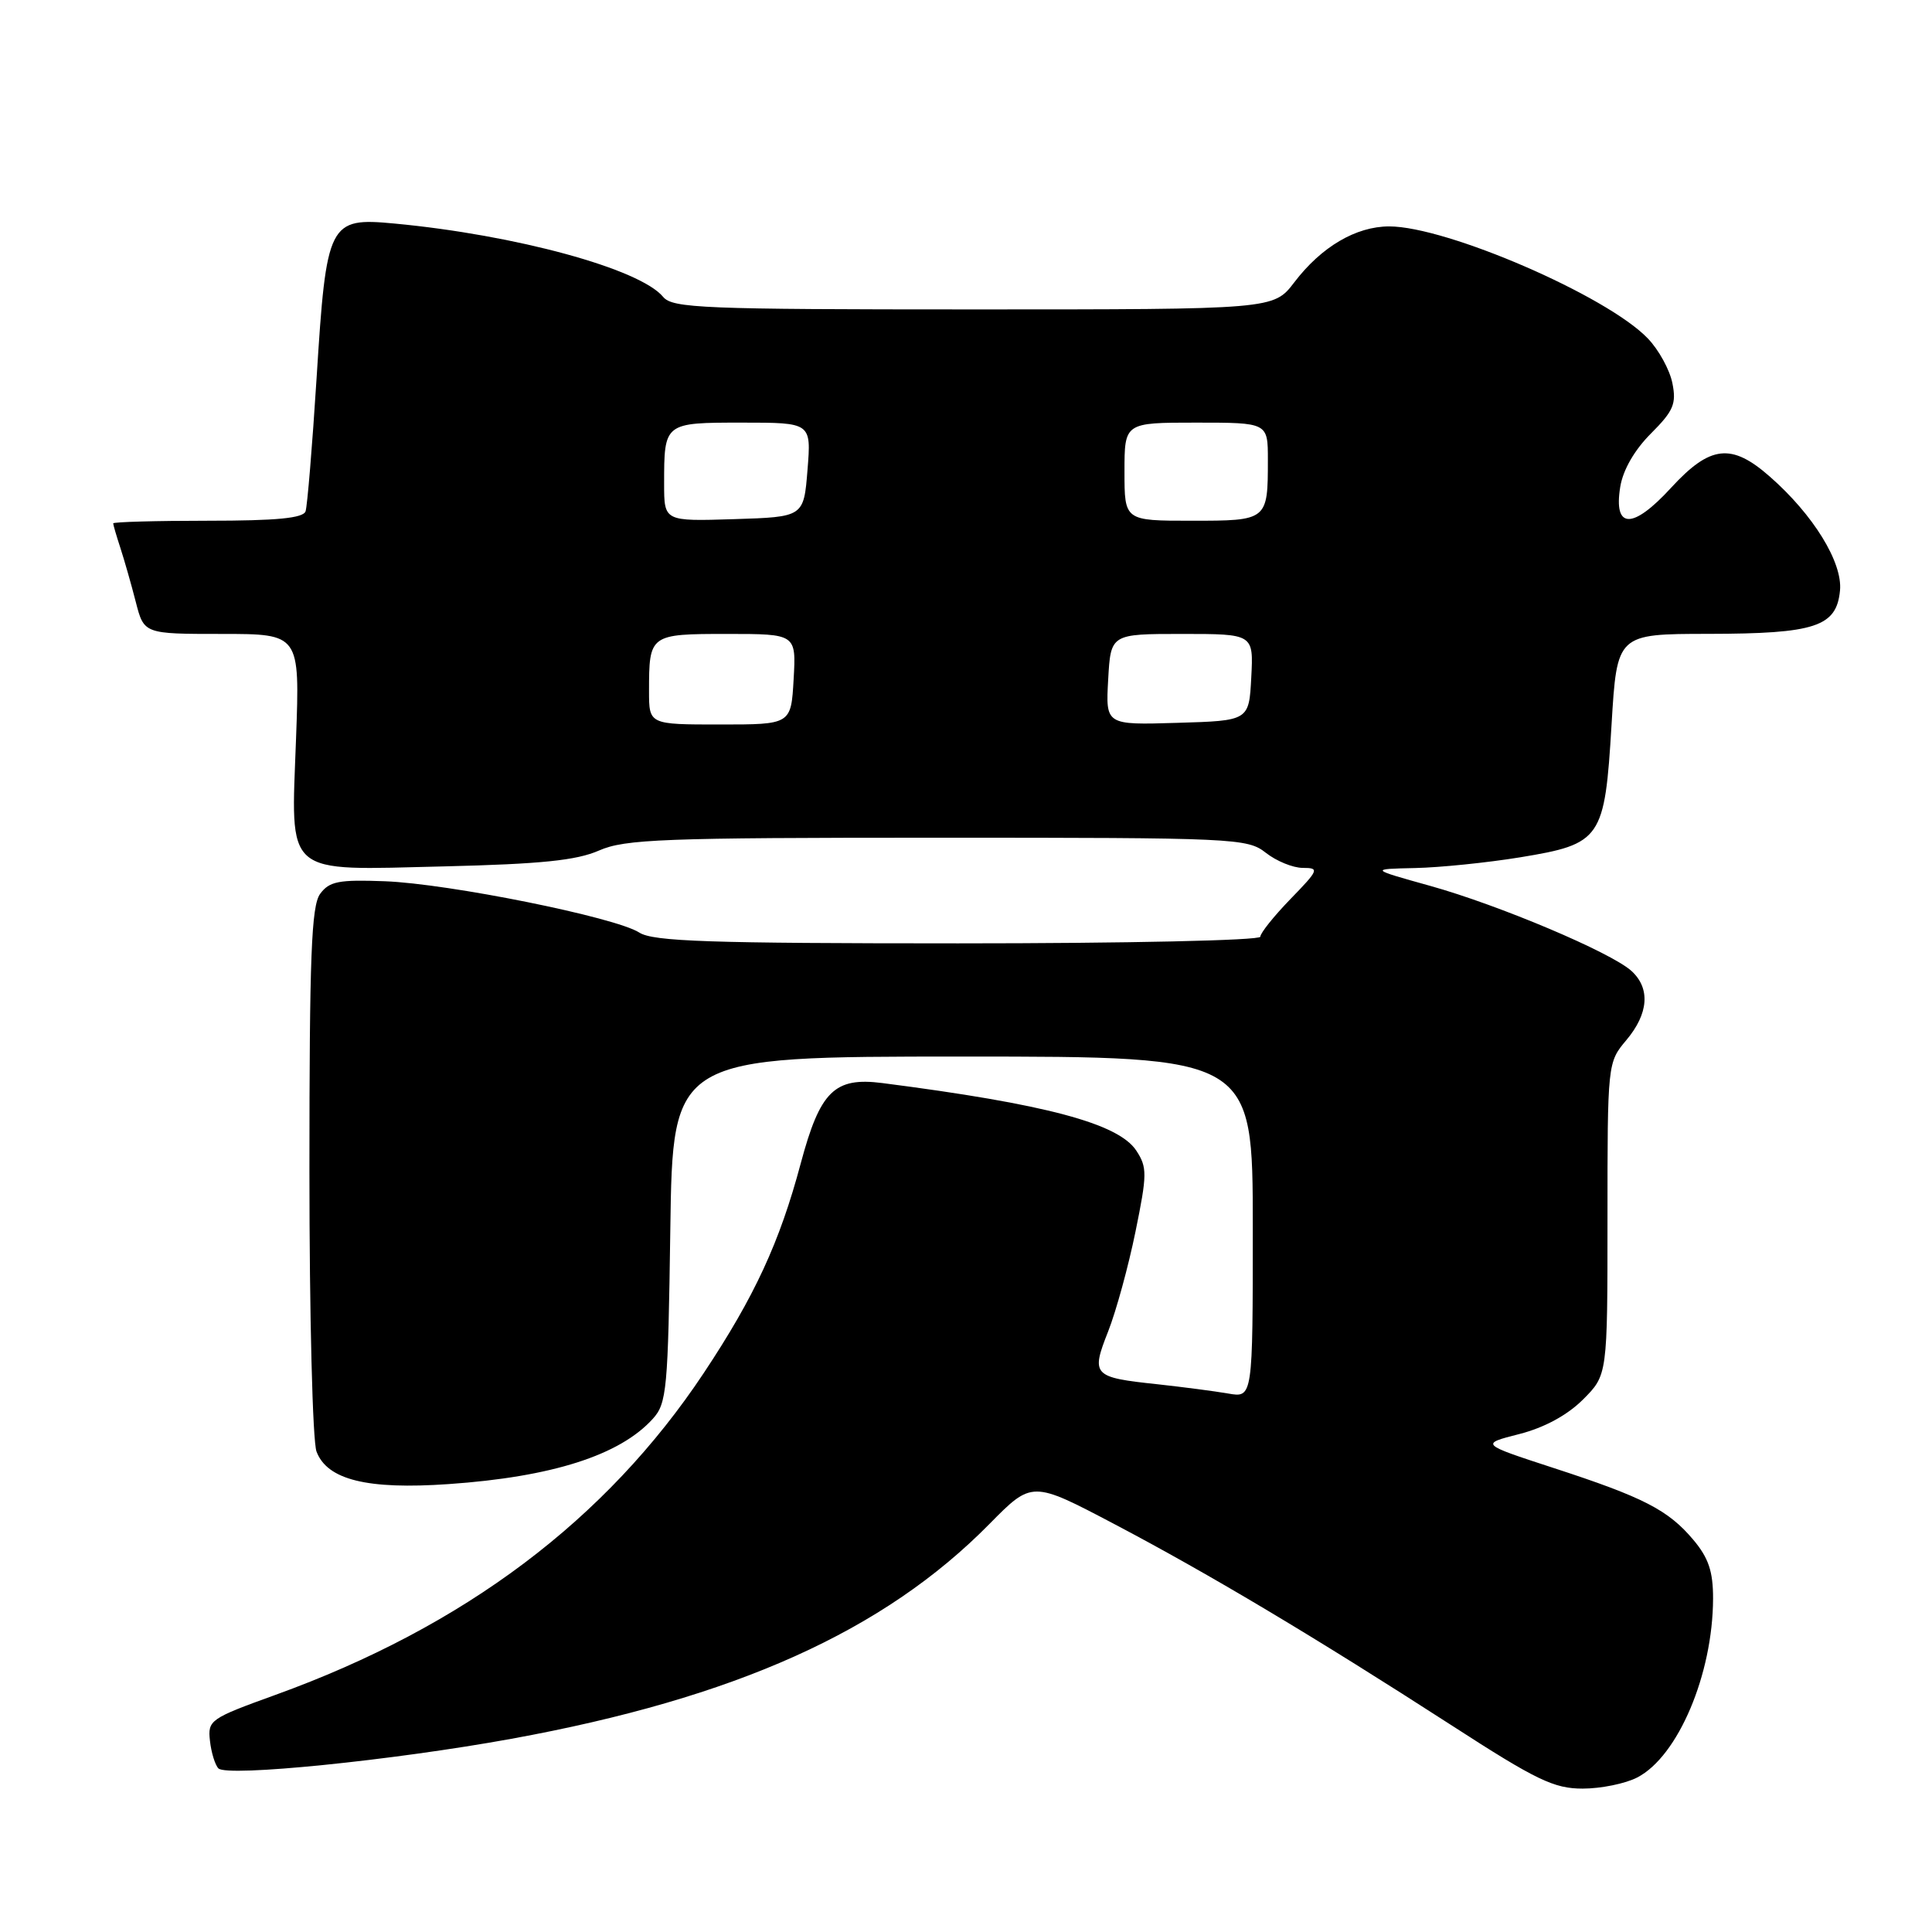 <?xml version="1.0" encoding="UTF-8" standalone="no"?>
<!DOCTYPE svg PUBLIC "-//W3C//DTD SVG 1.1//EN" "http://www.w3.org/Graphics/SVG/1.1/DTD/svg11.dtd" >
<svg xmlns="http://www.w3.org/2000/svg" xmlns:xlink="http://www.w3.org/1999/xlink" version="1.1" viewBox="0 0 256 256">
 <g >
 <path fill="currentColor"
d=" M 216.95 235.52 C 222.35 232.73 226.96 221.84 226.99 211.83 C 227.00 208.23 226.39 206.43 224.38 204.04 C 221.05 200.08 217.79 198.40 205.81 194.50 C 196.13 191.34 196.13 191.34 201.31 190.02 C 204.64 189.17 207.67 187.52 209.75 185.45 C 213.00 182.20 213.00 182.20 213.00 161.49 C 213.00 140.87 213.01 140.78 215.50 137.82 C 218.46 134.30 218.70 130.95 216.17 128.65 C 213.45 126.19 198.64 119.93 189.50 117.38 C 181.50 115.15 181.50 115.15 187.50 115.02 C 190.80 114.95 197.06 114.31 201.42 113.60 C 212.20 111.83 212.63 111.20 213.54 96.00 C 214.26 84.00 214.26 84.00 226.38 83.99 C 240.53 83.97 243.35 83.04 243.81 78.25 C 244.17 74.53 240.28 68.21 234.52 63.16 C 229.42 58.67 226.61 58.99 221.42 64.64 C 216.33 70.19 213.78 70.14 214.69 64.52 C 215.05 62.27 216.58 59.62 218.76 57.44 C 221.75 54.45 222.15 53.50 221.60 50.77 C 221.25 49.01 219.79 46.34 218.34 44.84 C 212.93 39.19 191.69 30.00 184.07 30.00 C 179.66 30.01 175.09 32.70 171.50 37.41 C 168.76 41.00 168.76 41.00 129.00 41.00 C 93.15 41.00 89.11 40.84 87.87 39.34 C 84.80 35.62 68.35 31.13 52.26 29.62 C 43.55 28.80 43.25 29.39 41.95 50.09 C 41.38 59.11 40.72 67.06 40.49 67.75 C 40.18 68.66 36.66 69.00 27.53 69.00 C 20.64 69.00 15.00 69.16 15.00 69.35 C 15.00 69.54 15.43 71.01 15.95 72.60 C 16.47 74.20 17.39 77.41 17.99 79.75 C 19.08 84.00 19.08 84.00 29.40 84.00 C 39.73 84.00 39.73 84.00 39.23 97.80 C 38.56 116.34 37.37 115.31 58.92 114.80 C 71.68 114.49 76.39 114.01 79.37 112.70 C 82.81 111.19 87.83 111.00 124.21 111.00 C 163.67 111.00 165.28 111.07 167.73 113.00 C 169.13 114.10 171.33 115.00 172.63 115.00 C 174.85 115.00 174.76 115.25 171.00 119.12 C 168.80 121.39 167.00 123.64 167.00 124.12 C 167.00 124.61 149.33 125.00 126.96 125.00 C 93.98 125.00 86.54 124.75 84.71 123.57 C 81.57 121.54 59.47 117.09 50.99 116.77 C 44.89 116.54 43.64 116.78 42.42 118.44 C 41.26 120.03 41.00 126.66 41.00 155.13 C 41.00 174.34 41.42 190.97 41.94 192.34 C 43.36 196.09 48.67 197.40 59.44 196.65 C 73.15 195.70 82.13 192.83 86.50 188.00 C 88.36 185.95 88.52 184.13 88.82 162.90 C 89.14 140.00 89.14 140.00 127.57 140.00 C 166.00 140.00 166.00 140.00 166.00 162.61 C 166.00 185.22 166.00 185.22 162.75 184.65 C 160.96 184.34 156.74 183.79 153.37 183.42 C 144.78 182.51 144.54 182.24 146.84 176.41 C 147.90 173.71 149.53 167.76 150.46 163.19 C 152.01 155.60 152.02 154.68 150.57 152.47 C 148.21 148.86 138.54 146.29 116.91 143.51 C 110.57 142.70 108.67 144.57 106.10 154.16 C 103.31 164.61 99.99 171.79 93.26 181.92 C 80.33 201.39 61.51 215.54 36.50 224.58 C 27.84 227.71 27.51 227.93 27.82 230.66 C 27.99 232.22 28.50 233.87 28.94 234.32 C 30.07 235.48 52.06 233.26 67.76 230.40 C 97.44 224.99 117.12 216.14 131.12 201.92 C 136.75 196.21 136.75 196.21 147.64 201.94 C 160.29 208.60 174.25 216.94 192.41 228.66 C 203.59 235.89 205.91 237.00 209.71 237.00 C 212.12 237.00 215.38 236.34 216.95 235.52 Z  M 86.00 91.58 C 86.00 84.06 86.08 84.00 96.36 84.00 C 105.50 84.00 105.50 84.00 105.16 90.00 C 104.82 96.00 104.82 96.00 95.41 96.00 C 86.00 96.00 86.00 96.00 86.00 91.58 Z  M 146.84 90.03 C 147.18 84.00 147.18 84.00 156.64 84.00 C 166.10 84.00 166.10 84.00 165.80 89.75 C 165.50 95.50 165.50 95.50 156.00 95.78 C 146.50 96.07 146.50 96.07 146.84 90.03 Z  M 88.00 64.12 C 88.00 55.99 87.99 56.00 98.36 56.00 C 107.50 56.00 107.50 56.00 107.00 62.25 C 106.50 68.50 106.50 68.50 97.25 68.79 C 88.00 69.08 88.00 69.08 88.00 64.12 Z  M 149.00 62.50 C 149.00 56.00 149.00 56.00 158.50 56.00 C 168.00 56.00 168.00 56.00 168.00 60.92 C 168.00 68.98 167.97 69.00 157.89 69.00 C 149.00 69.00 149.00 69.00 149.00 62.50 Z "/>
</g>
</svg>